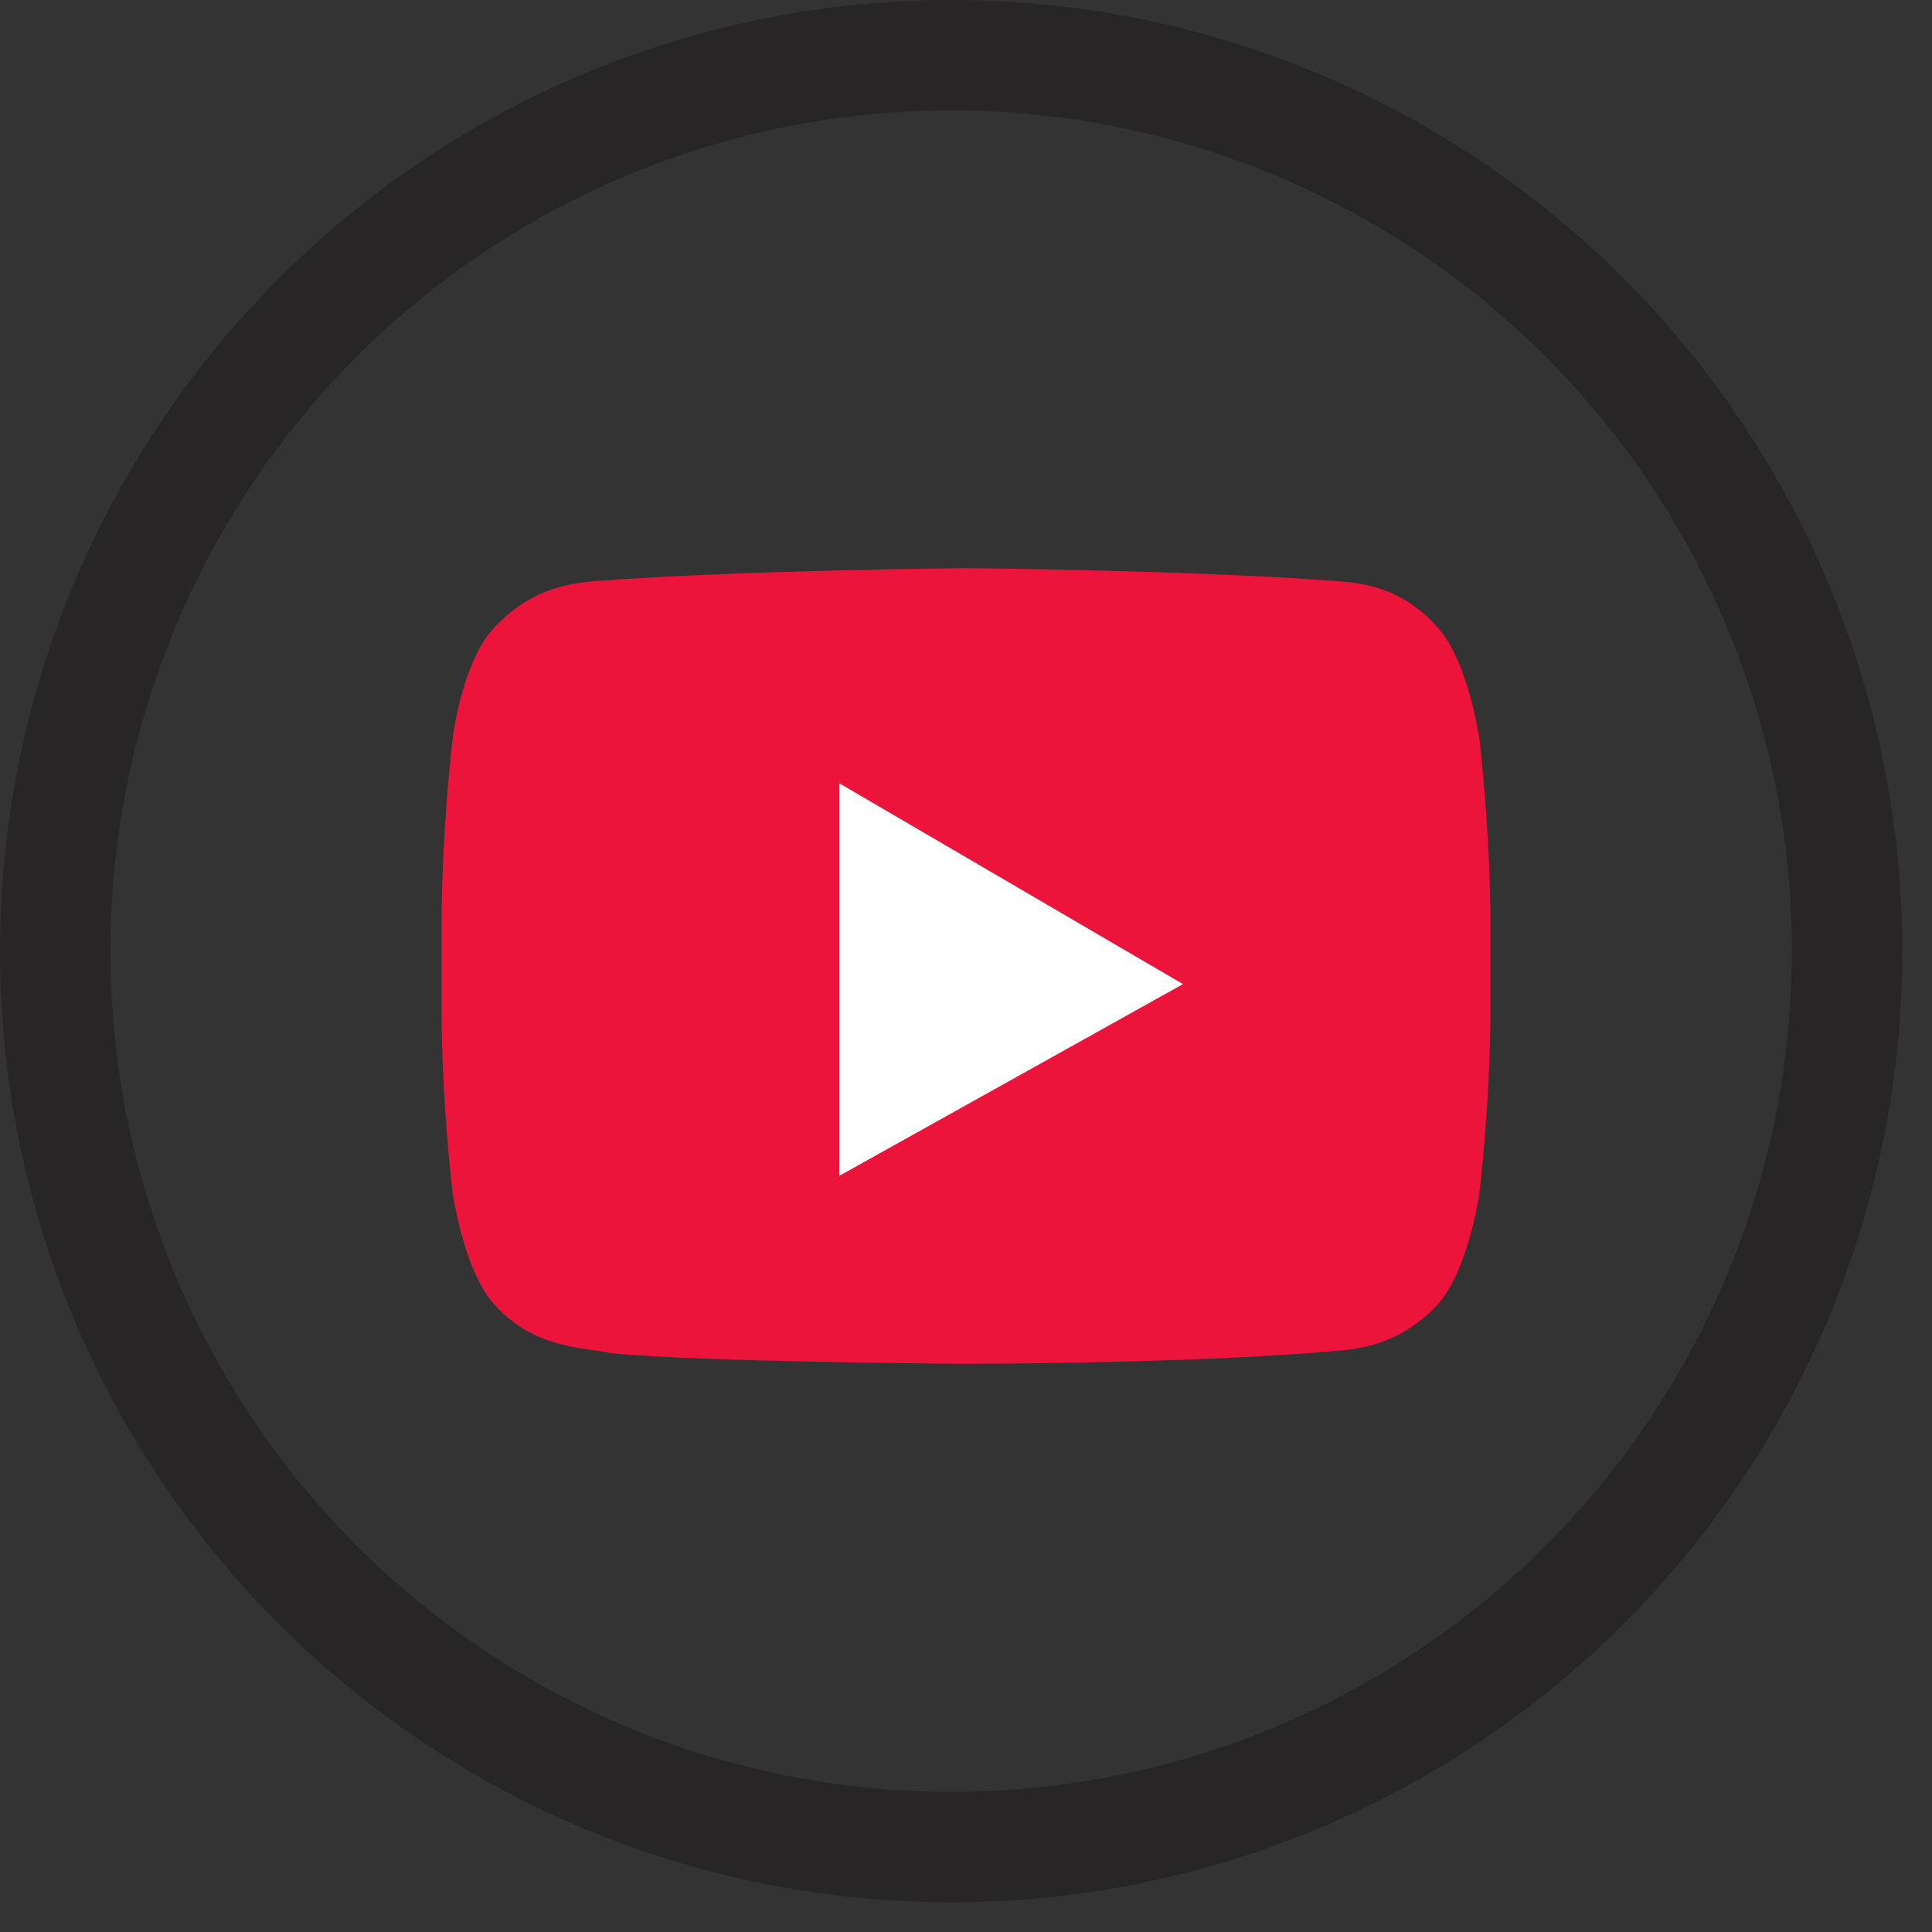 <svg width="35" height="35" viewBox="0 0 35 35" fill="none" xmlns="http://www.w3.org/2000/svg">
<rect x="0" y="0" width="35" height="35" fill="#333333" stroke="none"/>
<circle cx="17.231" cy="17.231" r="16.231" stroke="#272525" stroke-width="2"/>
<path d="M26.803 13.405C26.803 13.405 26.607 11.996 26.05 11.374C25.329 10.555 24.51 10.555 24.15 10.522C21.497 10.326 17.5 10.293 17.5 10.293C17.5 10.293 13.503 10.326 10.85 10.522C10.49 10.555 9.671 10.588 8.95 11.374C8.36 11.997 8.197 13.405 8.197 13.405C8.197 13.405 8 15.076 8 16.747V18.286C8 19.957 8.197 21.595 8.197 21.595C8.197 21.595 8.393 23.003 8.95 23.626C9.671 24.445 10.621 24.412 11.047 24.51C12.553 24.674 17.5 24.707 17.5 24.707C17.5 24.707 21.497 24.707 24.15 24.478C24.51 24.445 25.329 24.412 26.05 23.626C26.607 23.003 26.803 21.595 26.803 21.595C26.803 21.595 27 19.924 27 18.286V16.747C27 15.076 26.803 13.405 26.803 13.405Z" fill="#ED143B"/>
<path d="M15.207 14.191V21.3L21.431 17.828L15.207 14.191Z" fill="white"/>
</svg>
